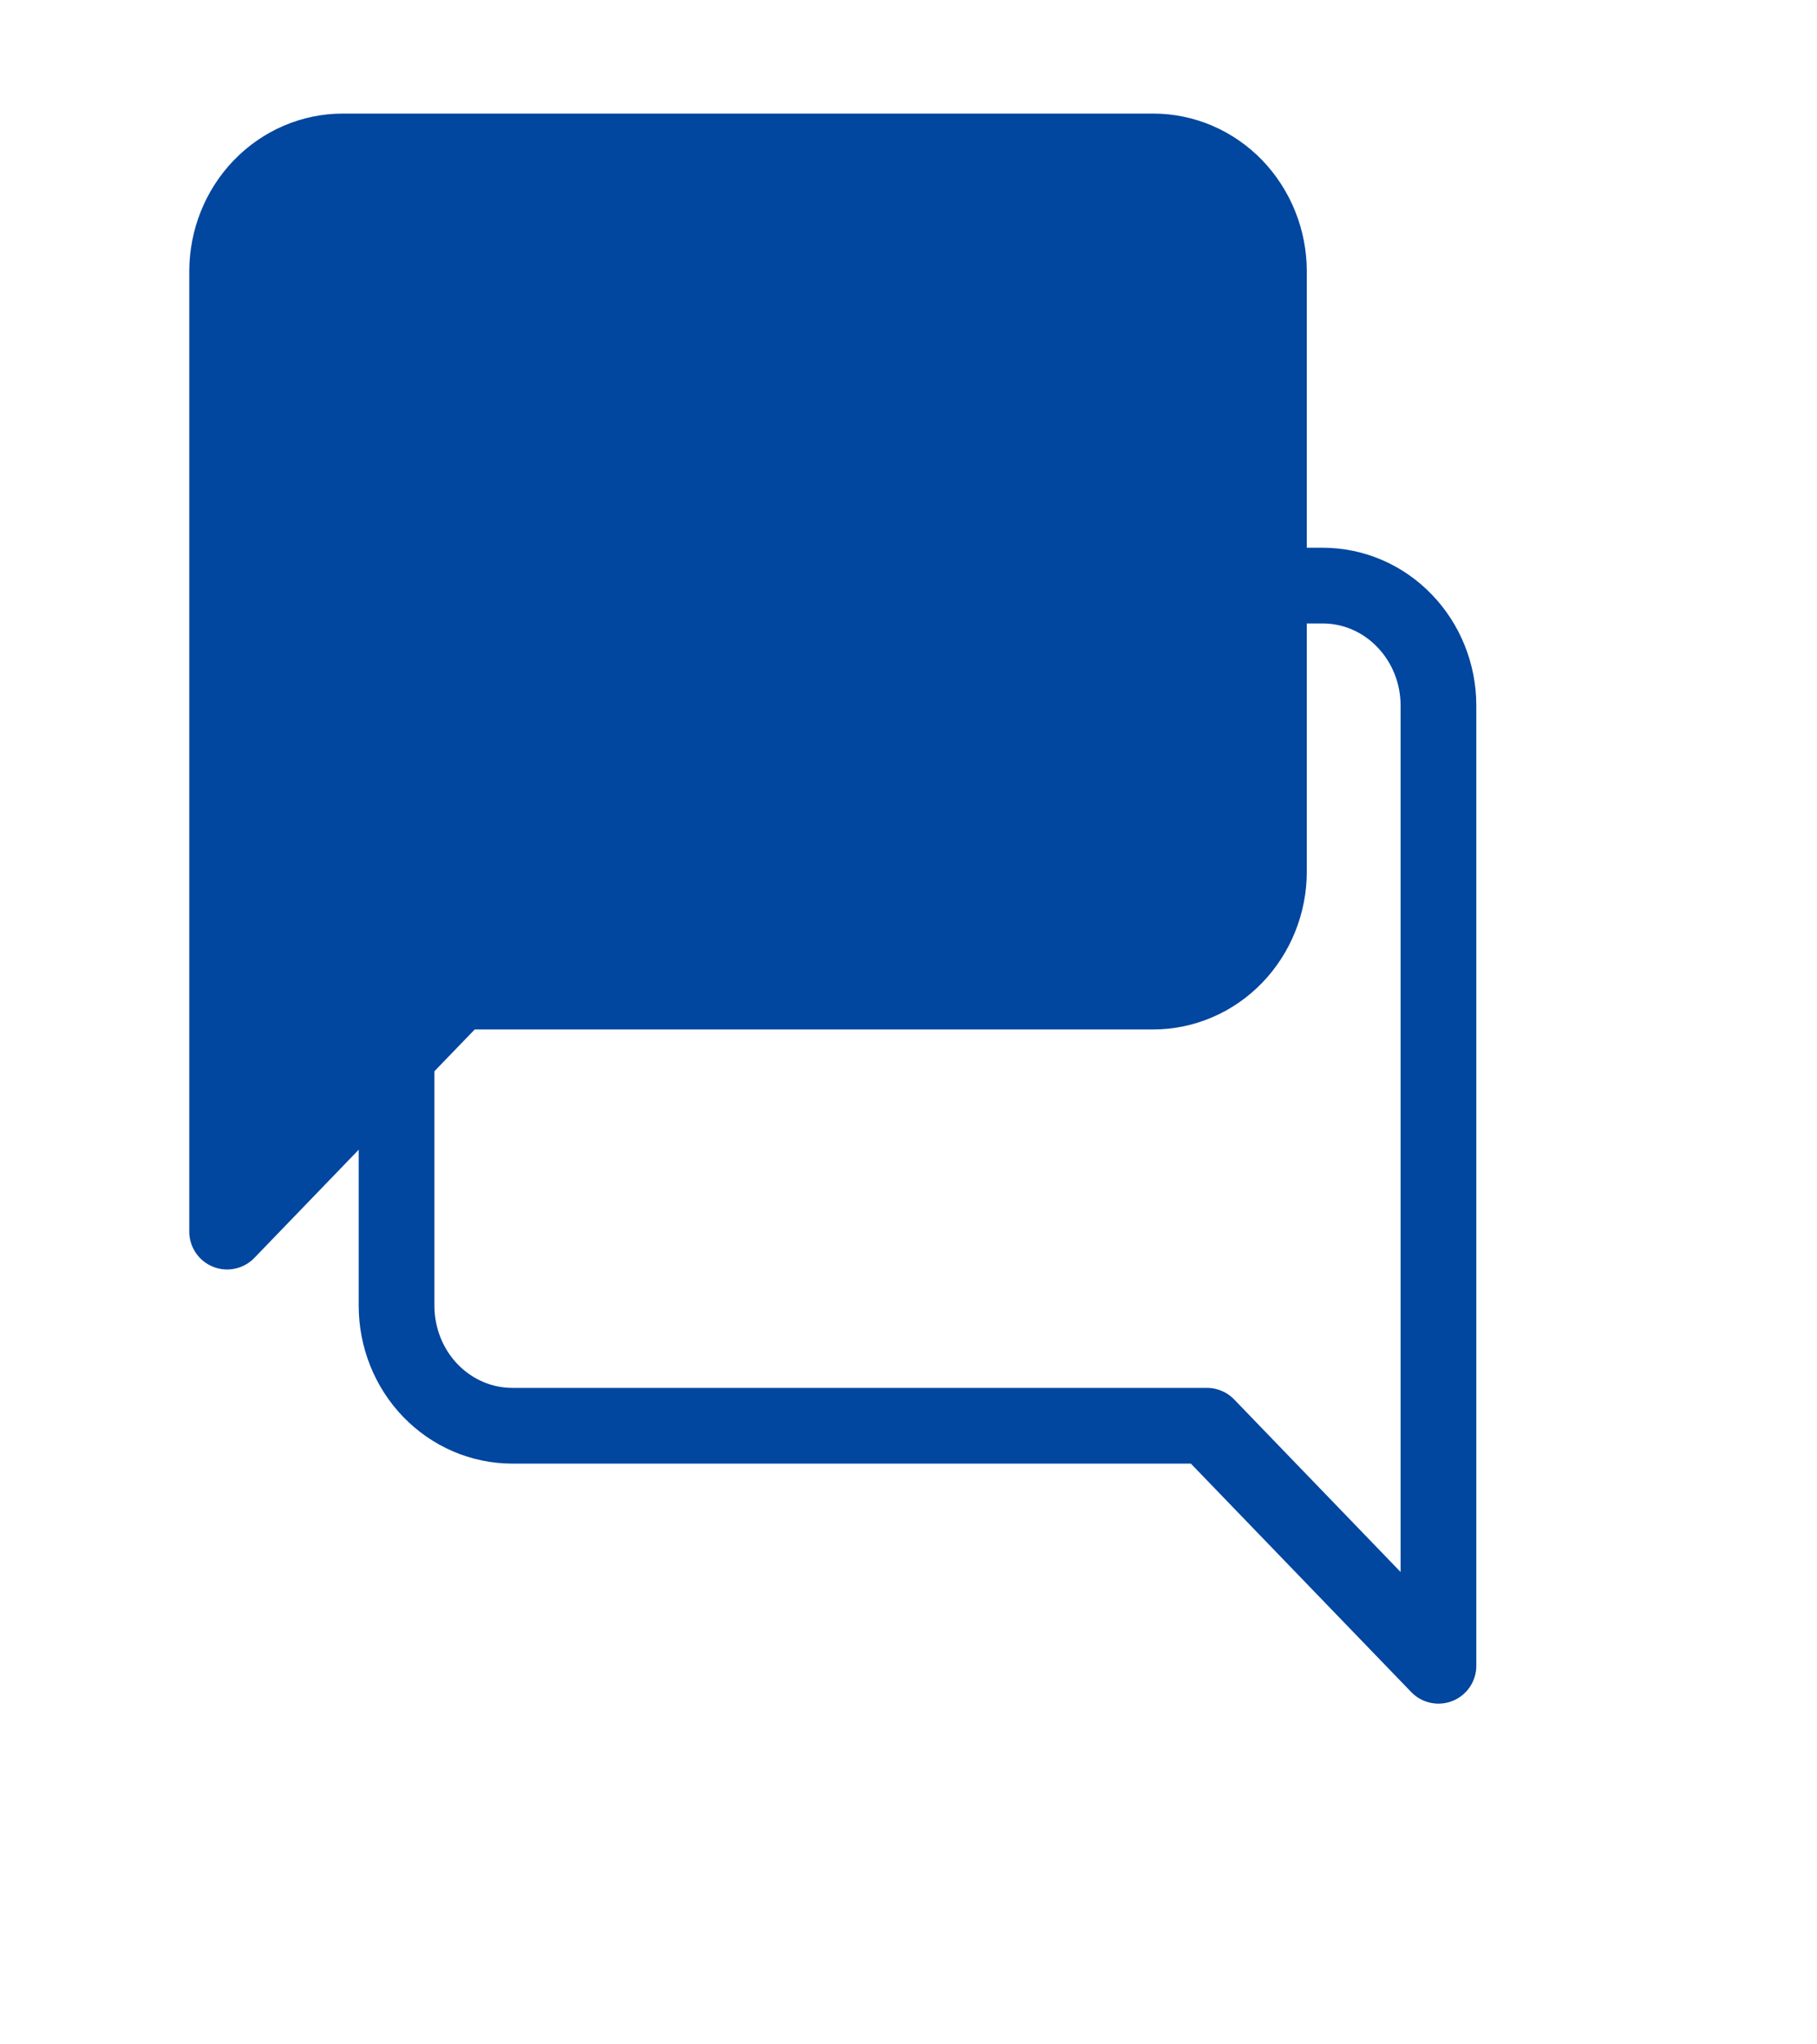 <svg width="24" height="27" viewBox="0 0 24 27" fill="none" xmlns="http://www.w3.org/2000/svg">
<g filter="url(#filter0_d_1154_5302)">
<path d="M5.238 13.245C5.238 13.665 5.399 14.069 5.686 14.366C5.973 14.663 6.362 14.83 6.767 14.83H15.942L19 18V5.319C19 4.899 18.839 4.496 18.552 4.199C18.266 3.901 17.877 3.734 17.471 3.734H6.767C6.362 3.734 5.973 3.901 5.686 4.199C5.399 4.496 5.238 4.899 5.238 5.319V13.245Z" stroke="#01469F" stroke-linecap="round" stroke-linejoin="round"/>
</g>
<g filter="url(#filter1_d_1154_5302)">
<path d="M15.761 10.511C15.761 10.931 15.599 11.334 15.313 11.631C15.026 11.929 14.637 12.096 14.232 12.096H5.058L2 15.266V2.585C2 2.165 2.161 1.762 2.448 1.464C2.735 1.167 3.123 1 3.529 1H14.232C14.637 1 15.026 1.167 15.313 1.464C15.599 1.762 15.761 2.165 15.761 2.585V10.511Z" fill="#01469F" stroke="#01469F" stroke-linecap="round" stroke-linejoin="round"/>
</g>
<defs>
<filter id="filter0_d_1154_5302" x="0.738" y="3.234" width="22.762" height="23.266" filterUnits="userSpaceOnUse" color-interpolation-filters="sRGB">
<feFlood flood-opacity="0" result="BackgroundImageFix"/>
<feColorMatrix in="SourceAlpha" type="matrix" values="0 0 0 0 0 0 0 0 0 0 0 0 0 0 0 0 0 0 127 0" result="hardAlpha"/>
<feOffset dy="4"/>
<feGaussianBlur stdDeviation="2"/>
<feComposite in2="hardAlpha" operator="out"/>
<feColorMatrix type="matrix" values="0 0 0 0 1 0 0 0 0 0.992 0 0 0 0 0.992 0 0 0 0.25 0"/>
<feBlend mode="normal" in2="BackgroundImageFix" result="effect1_dropShadow_1154_5302"/>
<feBlend mode="normal" in="SourceGraphic" in2="effect1_dropShadow_1154_5302" result="shape"/>
</filter>
<filter id="filter1_d_1154_5302" x="1.5" y="0.5" width="15.761" height="16.266" filterUnits="userSpaceOnUse" color-interpolation-filters="sRGB">
<feFlood flood-opacity="0" result="BackgroundImageFix"/>
<feColorMatrix in="SourceAlpha" type="matrix" values="0 0 0 0 0 0 0 0 0 0 0 0 0 0 0 0 0 0 127 0" result="hardAlpha"/>
<feOffset dx="1" dy="1"/>
<feComposite in2="hardAlpha" operator="out"/>
<feColorMatrix type="matrix" values="0 0 0 0 1 0 0 0 0 0.992 0 0 0 0 0.992 0 0 0 1 0"/>
<feBlend mode="normal" in2="BackgroundImageFix" result="effect1_dropShadow_1154_5302"/>
<feBlend mode="normal" in="SourceGraphic" in2="effect1_dropShadow_1154_5302" result="shape"/>
</filter>
</defs>
</svg>
